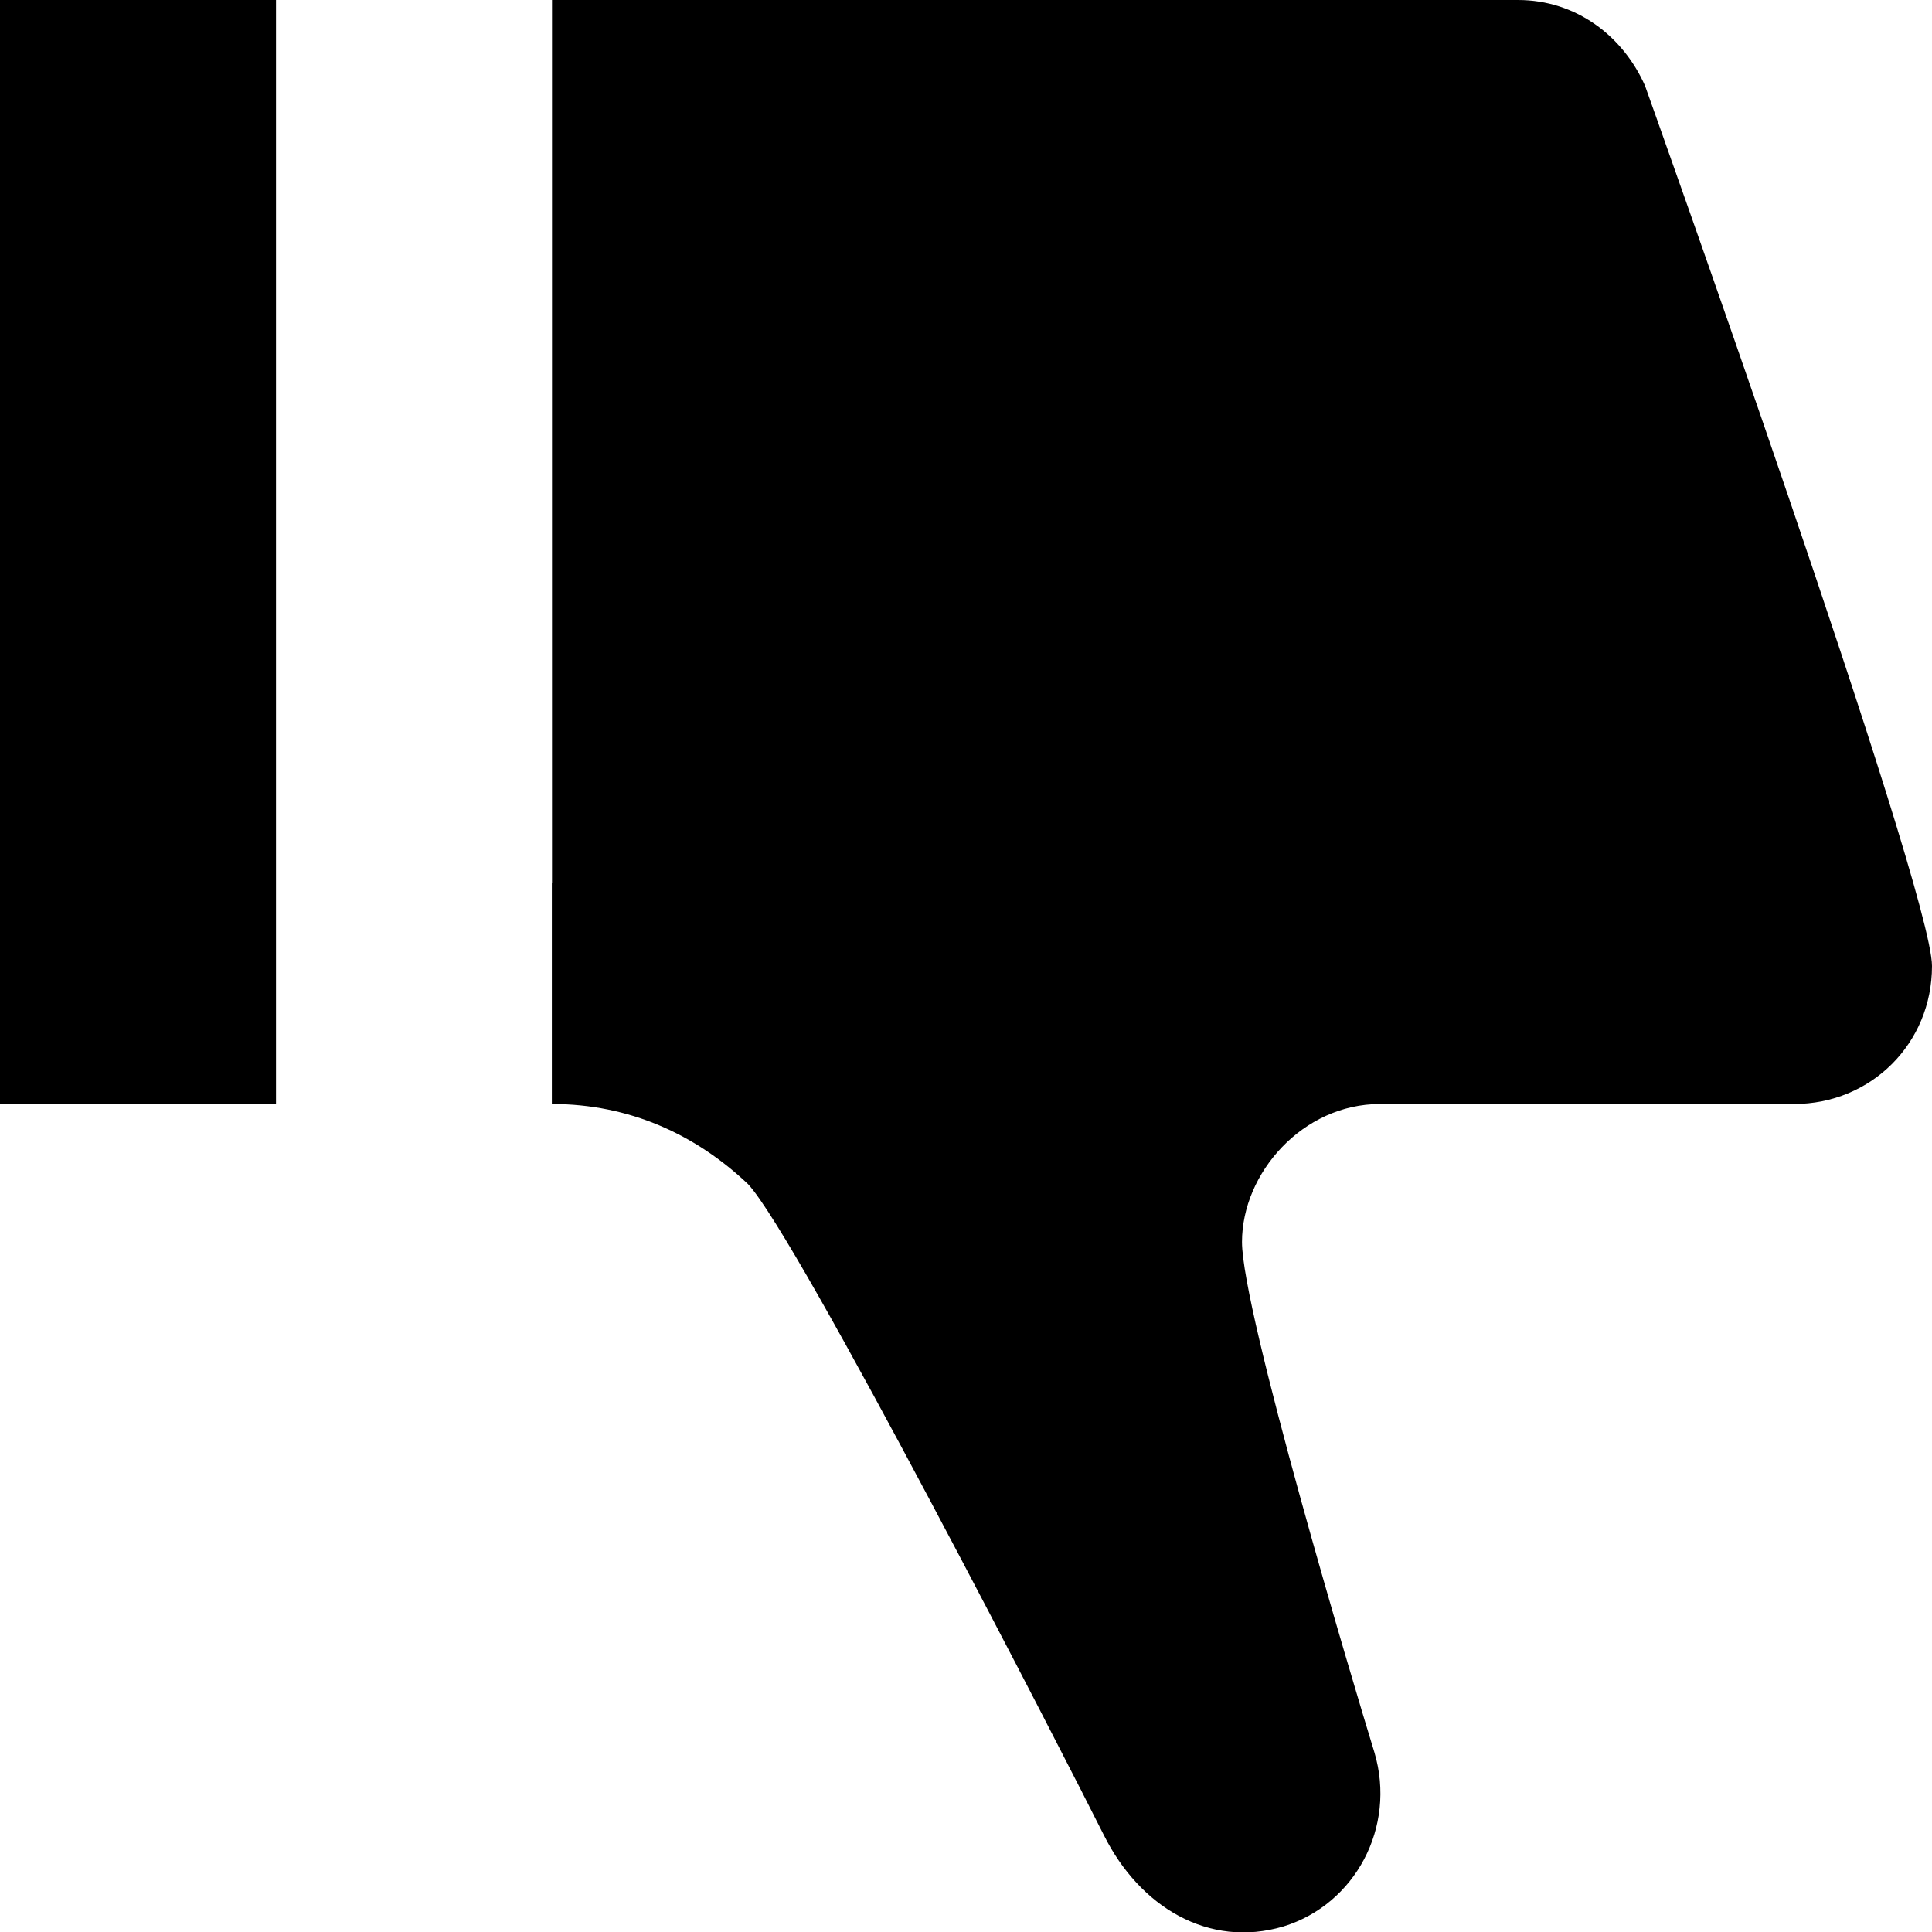 <?xml version="1.0" encoding="utf-8"?>
<!-- Generator: Adobe Illustrator 17.0.2, SVG Export Plug-In . SVG Version: 6.00 Build 0)  -->
<!DOCTYPE svg PUBLIC "-//W3C//DTD SVG 1.1//EN" "http://www.w3.org/Graphics/SVG/1.1/DTD/svg11.dtd">
<svg version="1.1" id="thumb-down_xs_1_" xmlns="http://www.w3.org/2000/svg" xmlns:xlink="http://www.w3.org/1999/xlink" x="0px"
	 y="0px" width="7px" height="7px" viewBox="0 0 7 7" enable-background="new 0 0 7 7" xml:space="preserve">
<rect width="1" height="4"/>
<path d="M5.5,0c0.21,0,0.38,0.13,0.46,0.31C5.96,0.31,7,3.22,7,3.5S6.78,4,6.5,4H2V0H5.5z"/>
<path d="M2,3.2V4c0.28,0,0.52,0.11,0.71,0.29C2.89,4.48,3.87,6.39,4,6.65c0.13,0.26,0.38,0.41,0.65,0.33
	C4.91,6.9,5.06,6.62,4.98,6.35C4.9,6.09,4.5,4.75,4.5,4.5S4.72,4,5,4l1-0.8H2z"/>
</svg>
